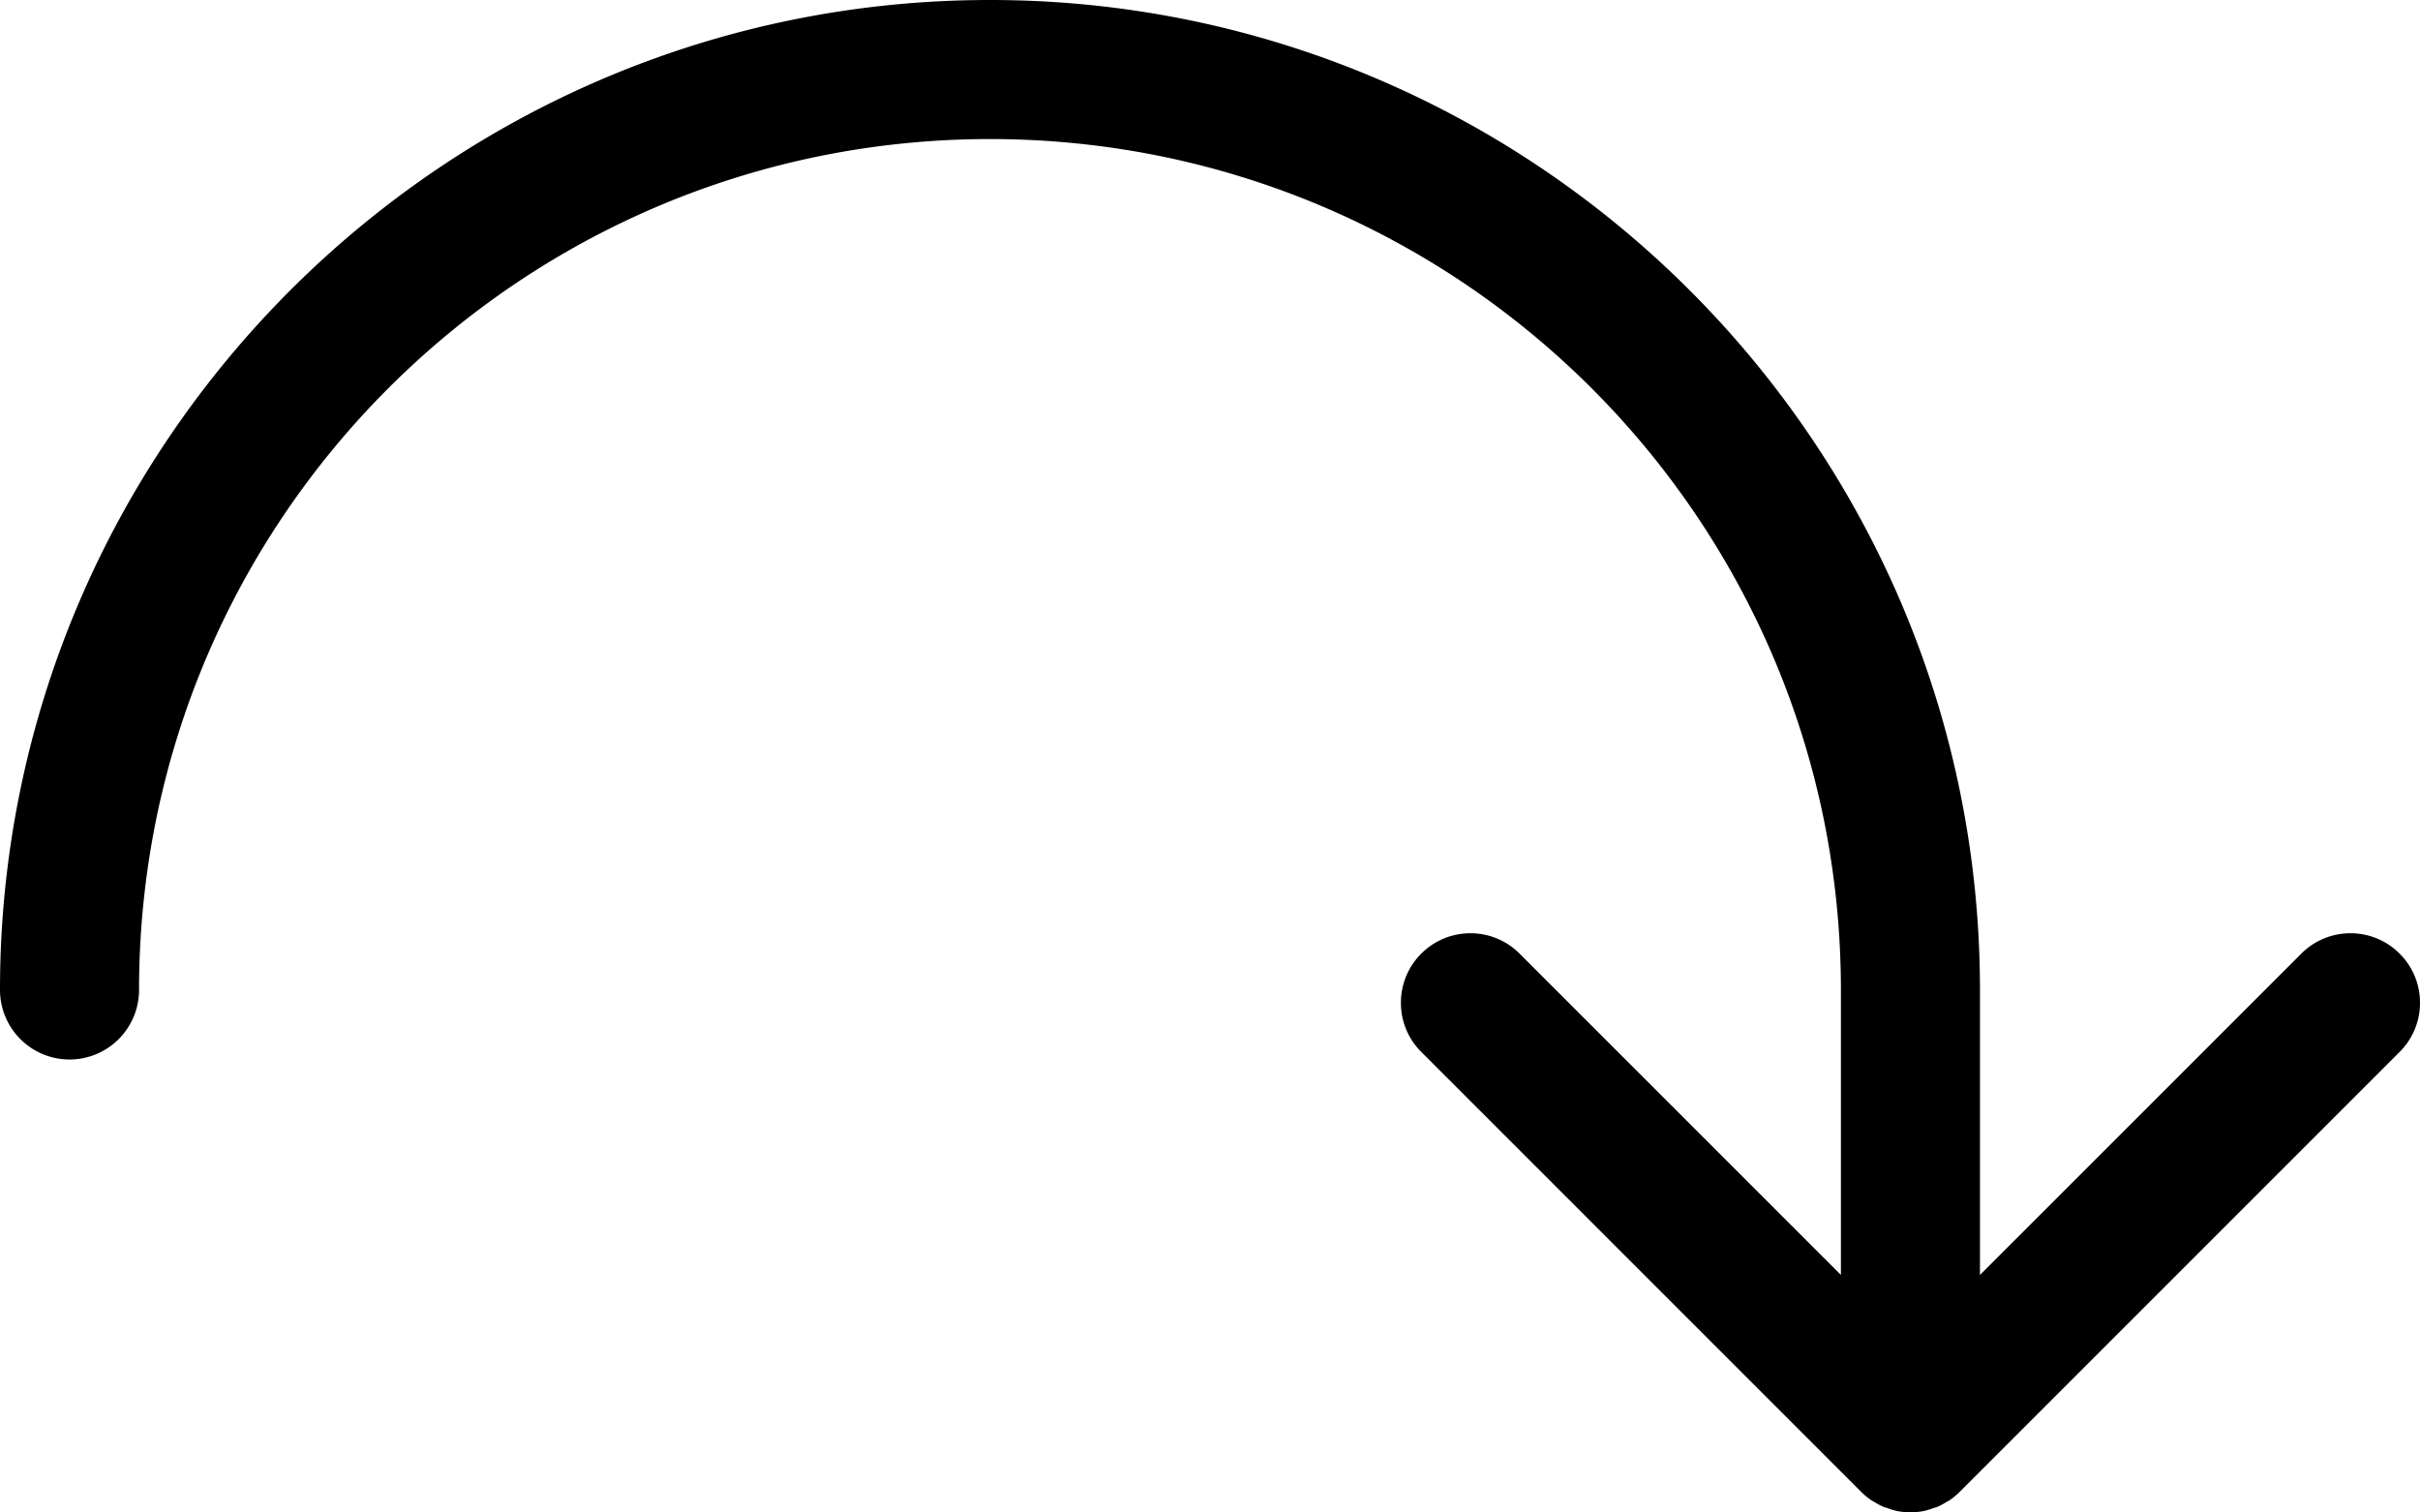 <svg xmlns="http://www.w3.org/2000/svg" viewBox="0 0 348.051 217.509"><path d="M-1809.234,195.51a9.974,9.974,0,0,1-1.977-.2,9.939,9.939,0,0,1-1.274-.387c-.082-.028-.166-.052-.248-.074a2.96,2.96,0,0,1-.344-.11,9.953,9.953,0,0,1-1.3-.692c-.06-.036-.124-.068-.185-.1a2.066,2.066,0,0,1-.235-.13,10.037,10.037,0,0,1-1.516-1.245l-63.274-63.277a9.933,9.933,0,0,1-2.929-7.07,9.933,9.933,0,0,1,2.929-7.07,9.931,9.931,0,0,1,7.07-2.928,9.933,9.933,0,0,1,7.07,2.928l46.211,46.211V120.383a123.281,123.281,0,0,0-2.486-24.664,121.771,121.771,0,0,0-7.131-22.973,122.4,122.4,0,0,0-11.284-20.788,123.263,123.263,0,0,0-14.944-18.112A123.267,123.267,0,0,0-1873.192,18.9a122.407,122.407,0,0,0-20.789-11.284A121.775,121.775,0,0,0-1916.953.487,123.287,123.287,0,0,0-1941.618-2,123.283,123.283,0,0,0-1966.282.487a121.77,121.77,0,0,0-22.972,7.131A122.415,122.415,0,0,0-2010.043,18.9a123.258,123.258,0,0,0-18.112,14.944A123.263,123.263,0,0,0-2043.1,51.958a122.374,122.374,0,0,0-11.284,20.788,121.778,121.778,0,0,0-7.131,22.973A123.277,123.277,0,0,0-2064,120.383a10.011,10.011,0,0,1-10,10,10.011,10.011,0,0,1-10-10C-2084,41.873-2020.127-22-1941.618-22s142.383,63.873,142.383,142.383v40.985l46.217-46.212a9.928,9.928,0,0,1,7.07-2.929,9.931,9.931,0,0,1,7.07,2.929,9.931,9.931,0,0,1,2.929,7.07,9.931,9.931,0,0,1-2.929,7.07l-63.28,63.277a10.114,10.114,0,0,1-1.515,1.245,2.211,2.211,0,0,1-.23.127c-.062.031-.13.064-.192.1a9.972,9.972,0,0,1-1.3.692,2.932,2.932,0,0,1-.338.108c-.086.024-.172.047-.254.076a9.816,9.816,0,0,1-1.275.387A9.957,9.957,0,0,1-1809.234,195.51Z" transform="translate(2084 22)"/></svg>